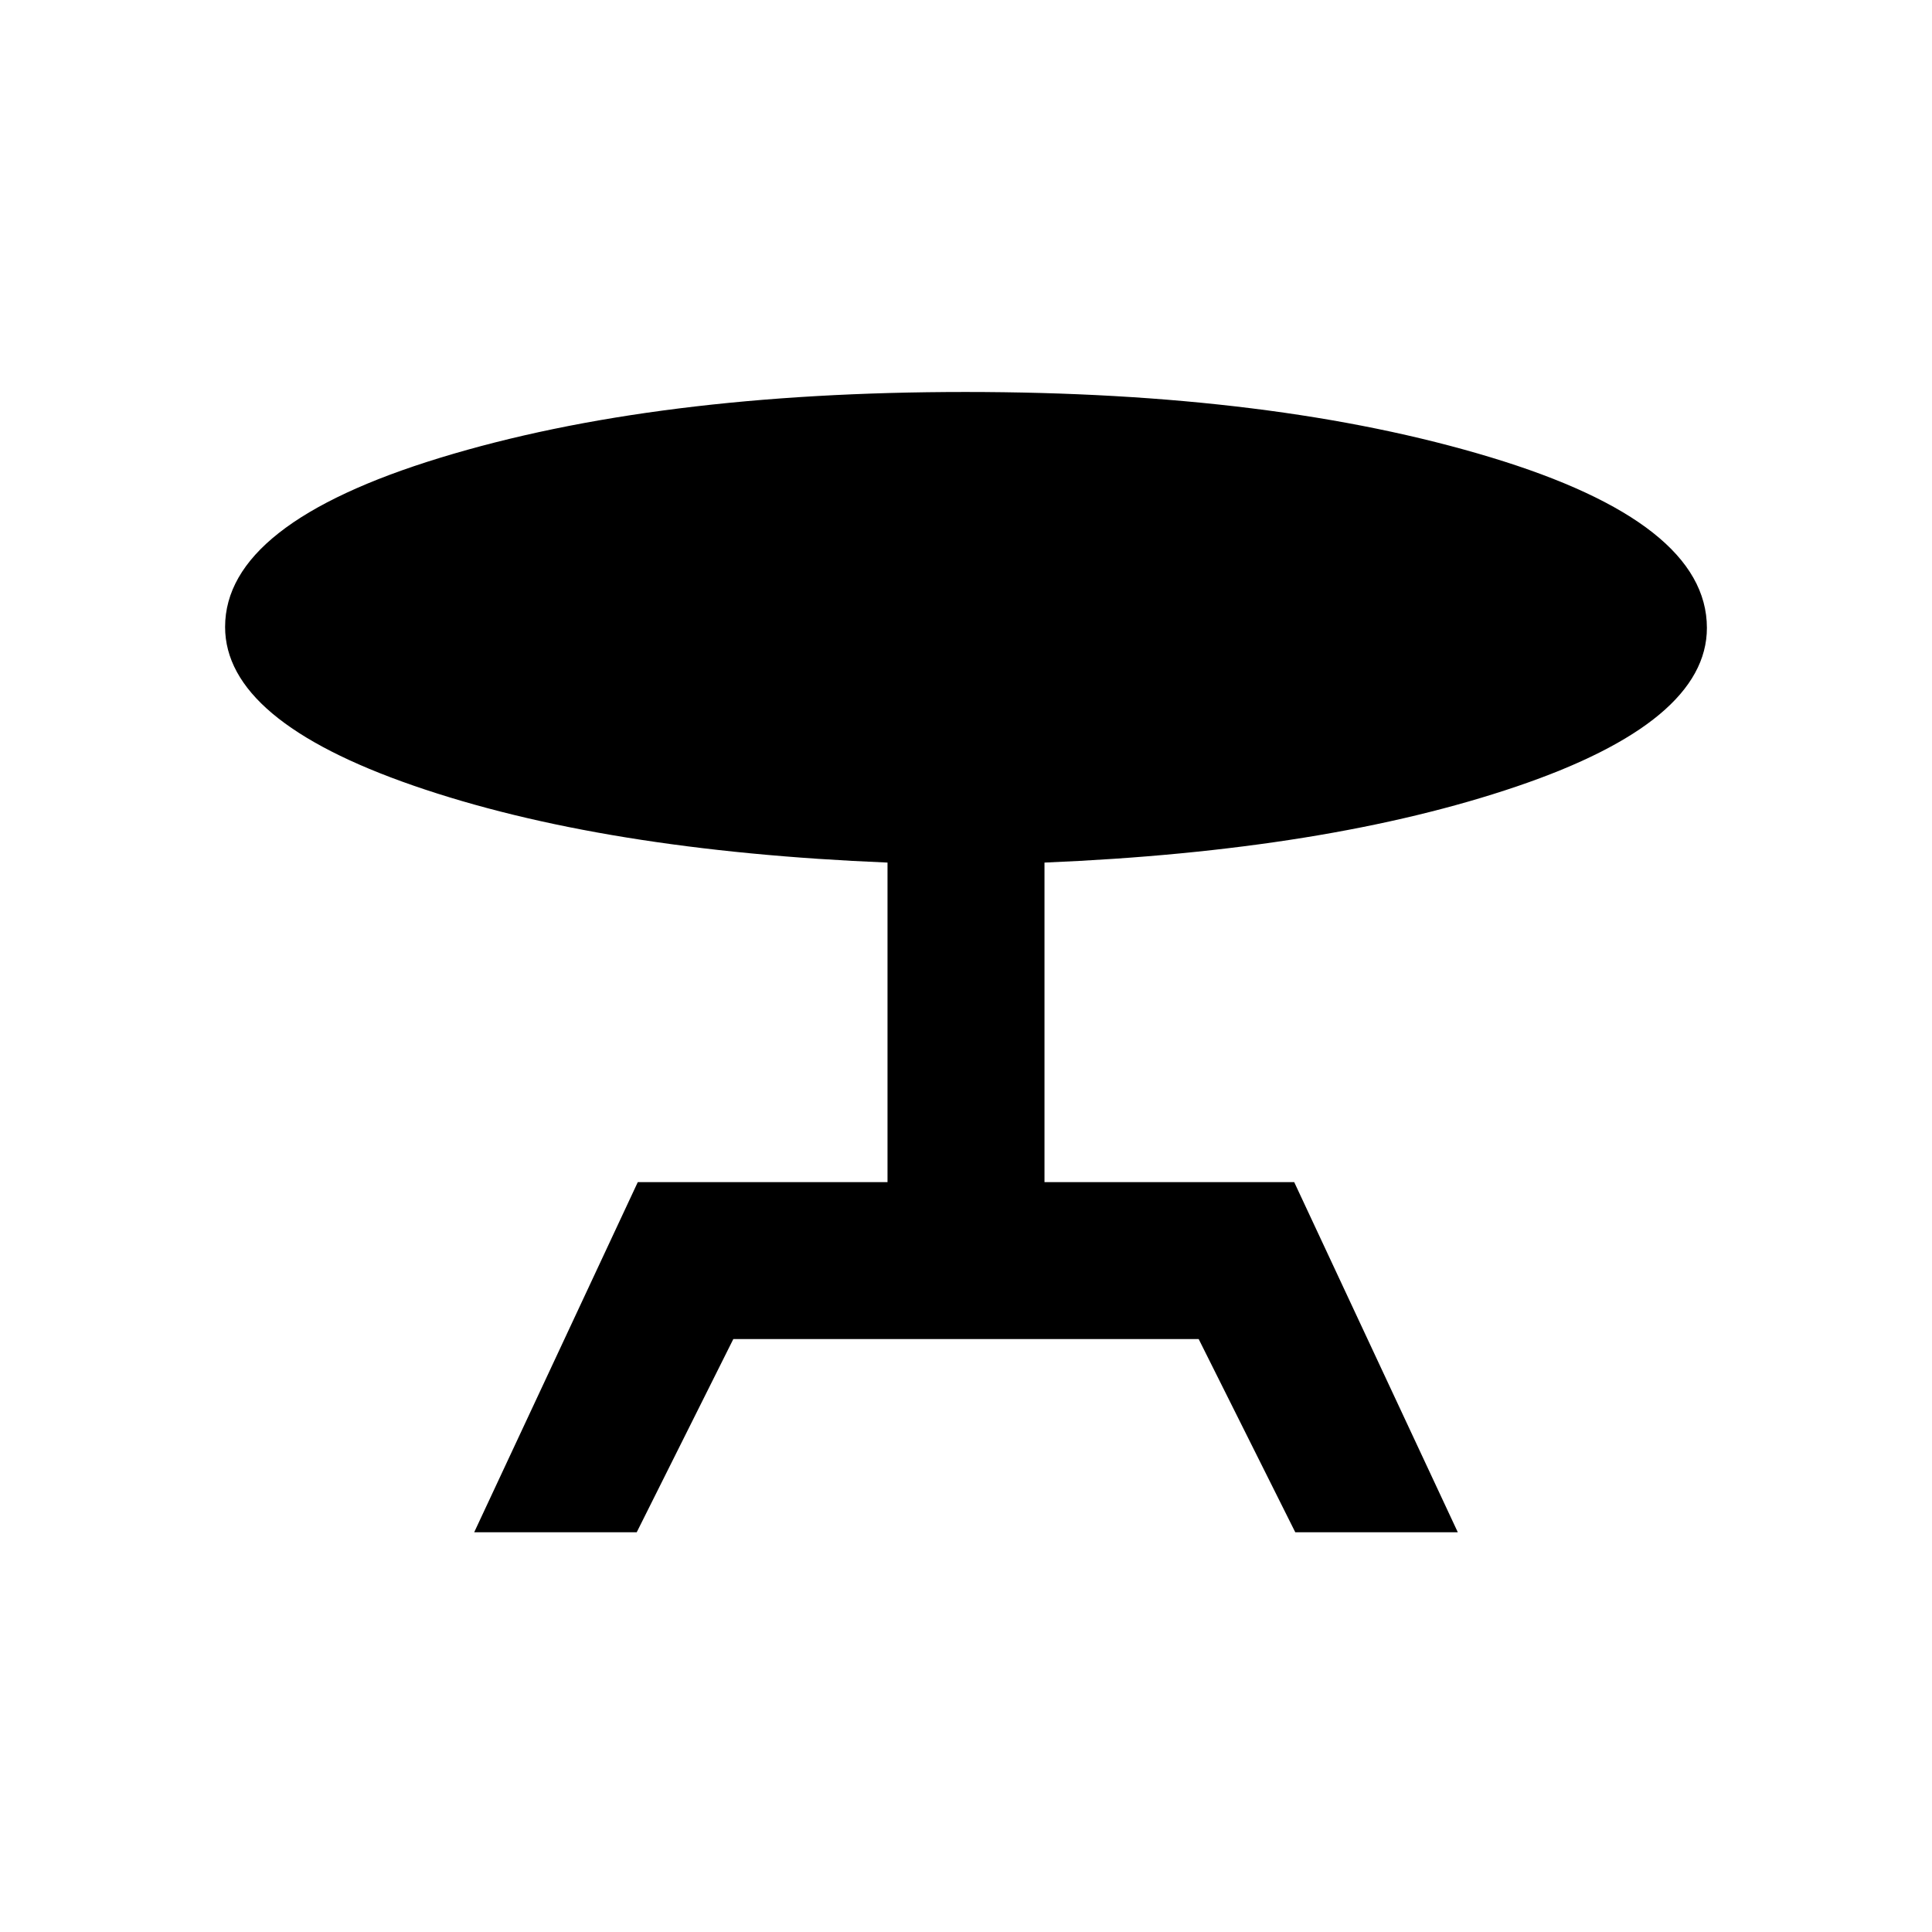 <svg xmlns="http://www.w3.org/2000/svg" height="20" viewBox="0 -960 960 960" width="20"><path d="m235.62-198.62 81.3-174H441v-158.77q-141.92-5.84-235.54-38.24-93.61-32.39-93.61-78.84 0-51.38 106.87-84.07 106.86-32.69 260.98-32.69 153.76 0 261.11 32.5 107.34 32.5 107.34 84.73 0 46.64-94.31 78.71-94.3 32.06-234.84 37.9v158.77h124.08l81.3 174h-80.76l-48-96H364.38l-48 96h-80.76Z"/></svg>